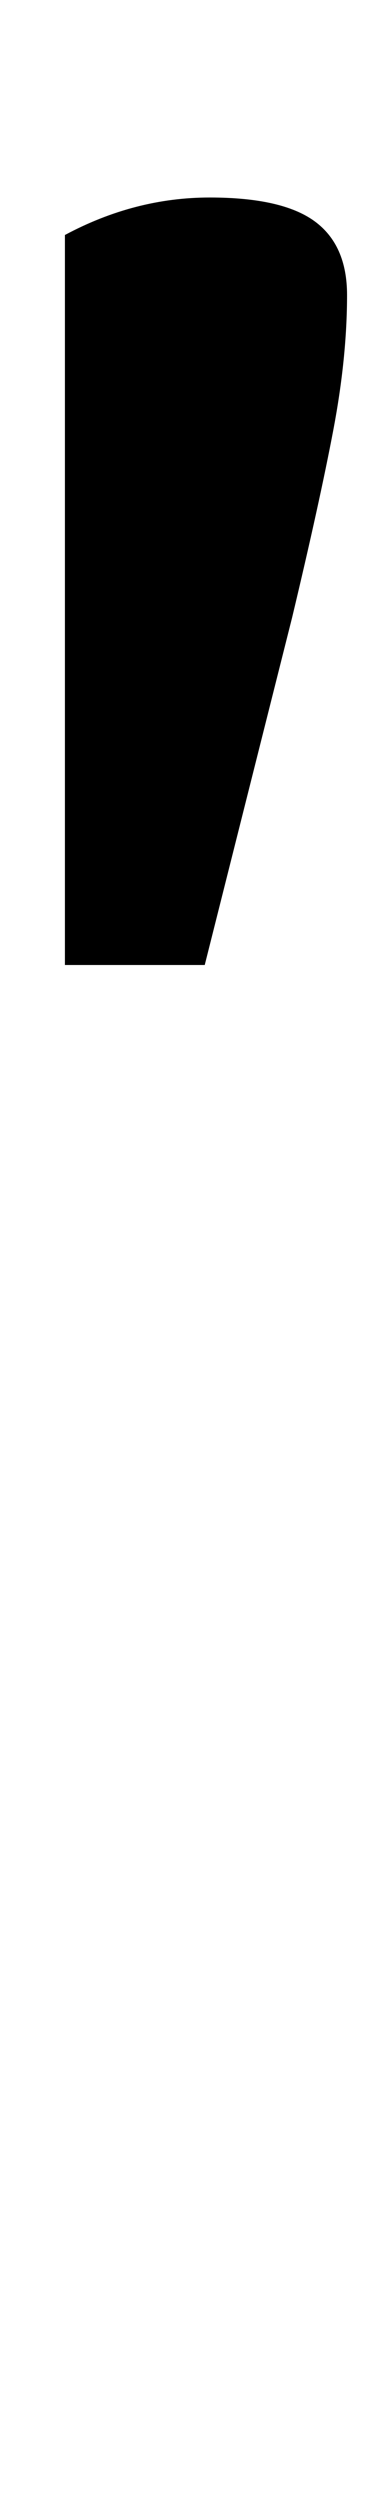 <?xml version="1.0" standalone="no"?>
<!DOCTYPE svg PUBLIC "-//W3C//DTD SVG 1.1//EN" "http://www.w3.org/Graphics/SVG/1.1/DTD/svg11.dtd" >
<svg xmlns="http://www.w3.org/2000/svg" xmlns:xlink="http://www.w3.org/1999/xlink" version="1.1" viewBox="-10 0 155 1000">
  <g transform="matrix(1 0 0 -1 0 800)">
   <path fill="currentColor"
d="M74 721q29 0 42 -9.5t13 -29.5q0 -25 -5.5 -54t-16.5 -75l-35 -139h-56v292q28 15 58 15z" />
  </g>

</svg>
